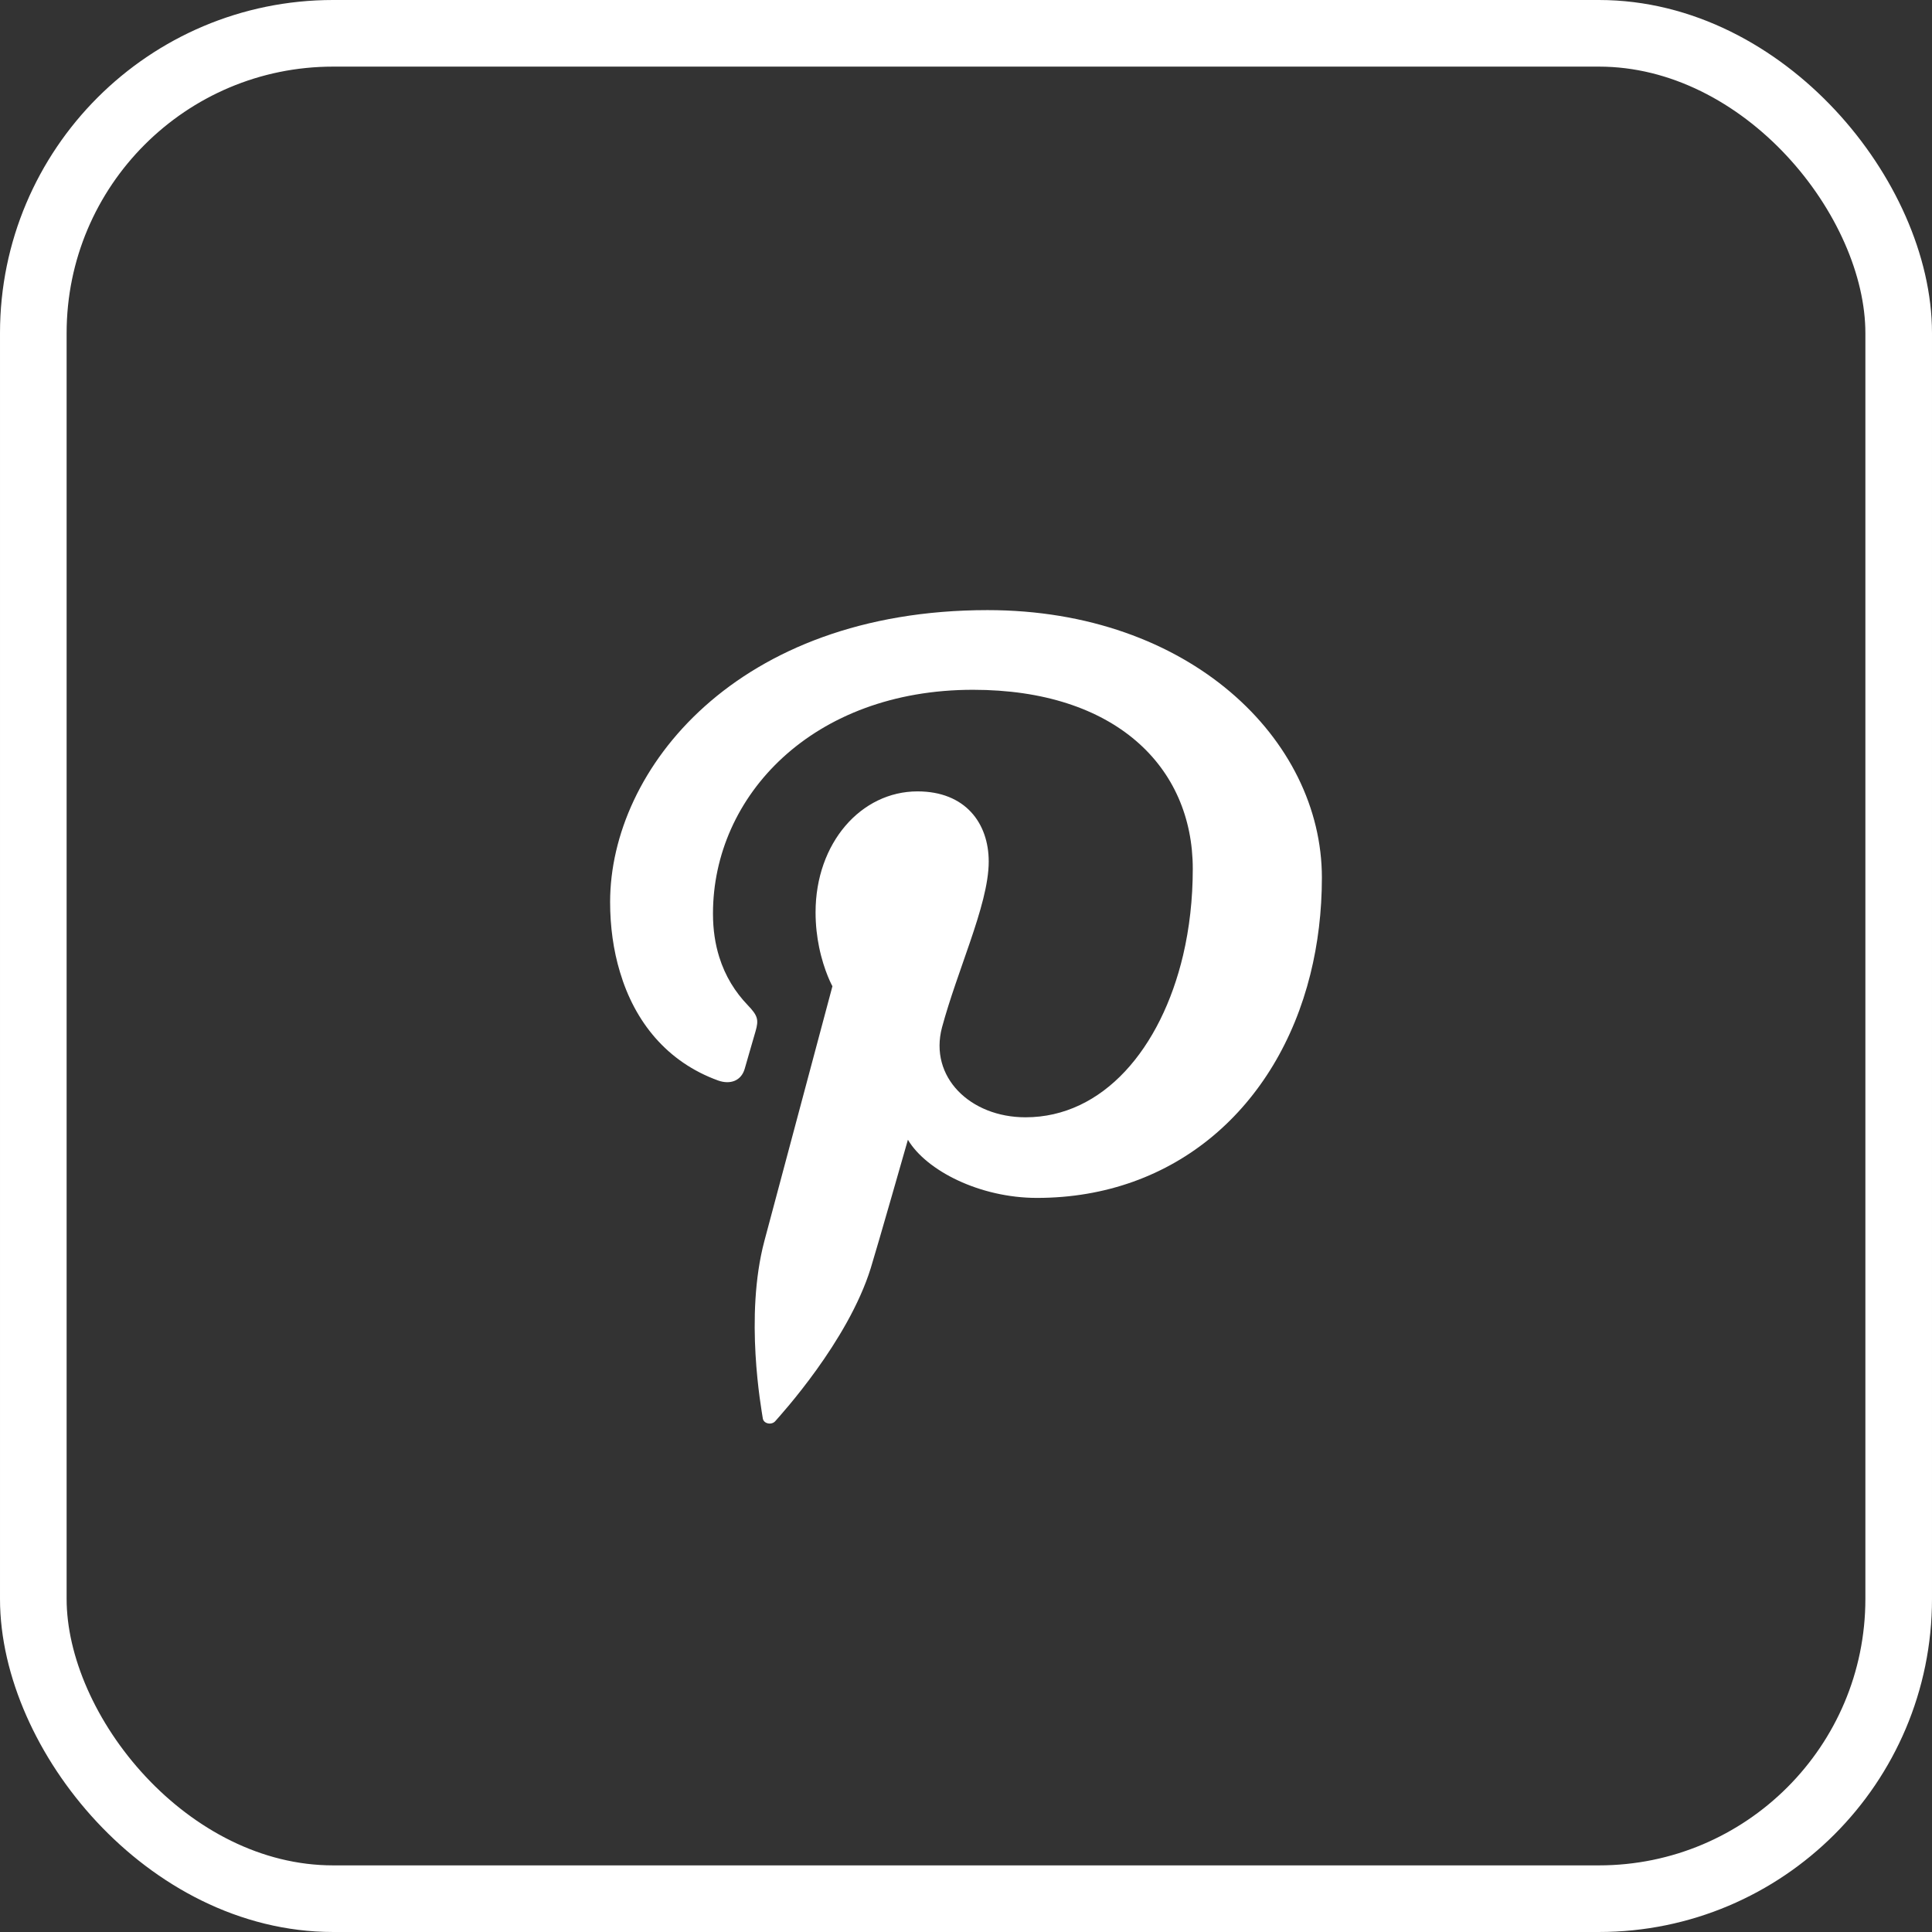 <svg width="29" height="29" viewBox="0 0 29 29" fill="none" xmlns="http://www.w3.org/2000/svg">
<rect x="0" y="0" width="29" height="29" fill="#333333" stroke="none"/>
<path fill-rule="evenodd" clip-rule="evenodd" d="M14.823 9.158C11.058 9.159 9.158 11.547 9.158 13.54C9.158 13.907 9.207 14.264 9.306 14.591C9.528 15.338 10.012 15.941 10.78 16.219C10.964 16.284 11.126 16.222 11.178 16.044C11.215 15.921 11.301 15.611 11.341 15.48C11.392 15.305 11.373 15.244 11.226 15.09C11.034 14.89 10.886 14.653 10.796 14.365C10.736 14.172 10.702 13.959 10.702 13.714C10.702 11.941 12.202 10.354 14.605 10.354C16.735 10.354 17.904 11.505 17.904 13.042C17.904 13.495 17.854 13.932 17.759 14.337C17.427 15.742 16.557 16.771 15.393 16.771C14.563 16.771 13.942 16.166 14.14 15.421C14.255 14.996 14.418 14.559 14.559 14.145C14.714 13.69 14.841 13.268 14.841 12.932C14.841 12.358 14.492 11.879 13.772 11.879C12.924 11.879 12.242 12.654 12.242 13.694C12.242 13.89 12.264 14.065 12.295 14.217C12.37 14.581 12.495 14.804 12.495 14.804C12.495 14.804 11.627 18.055 11.474 18.626C11.172 19.761 11.429 21.151 11.45 21.291C11.463 21.374 11.585 21.394 11.638 21.331C11.717 21.24 12.727 20.138 13.07 19.036C13.167 18.724 13.628 17.108 13.628 17.108C13.904 17.572 14.708 17.981 15.565 17.981C17.641 17.981 19.172 16.618 19.669 14.624C19.782 14.17 19.842 13.683 19.842 13.174C19.842 11.096 17.85 9.158 14.823 9.158Z" fill="white"/>
<rect x="0.5" y="0.5" width="28" height="28" rx="4.5" stroke="white"/>
</svg>
